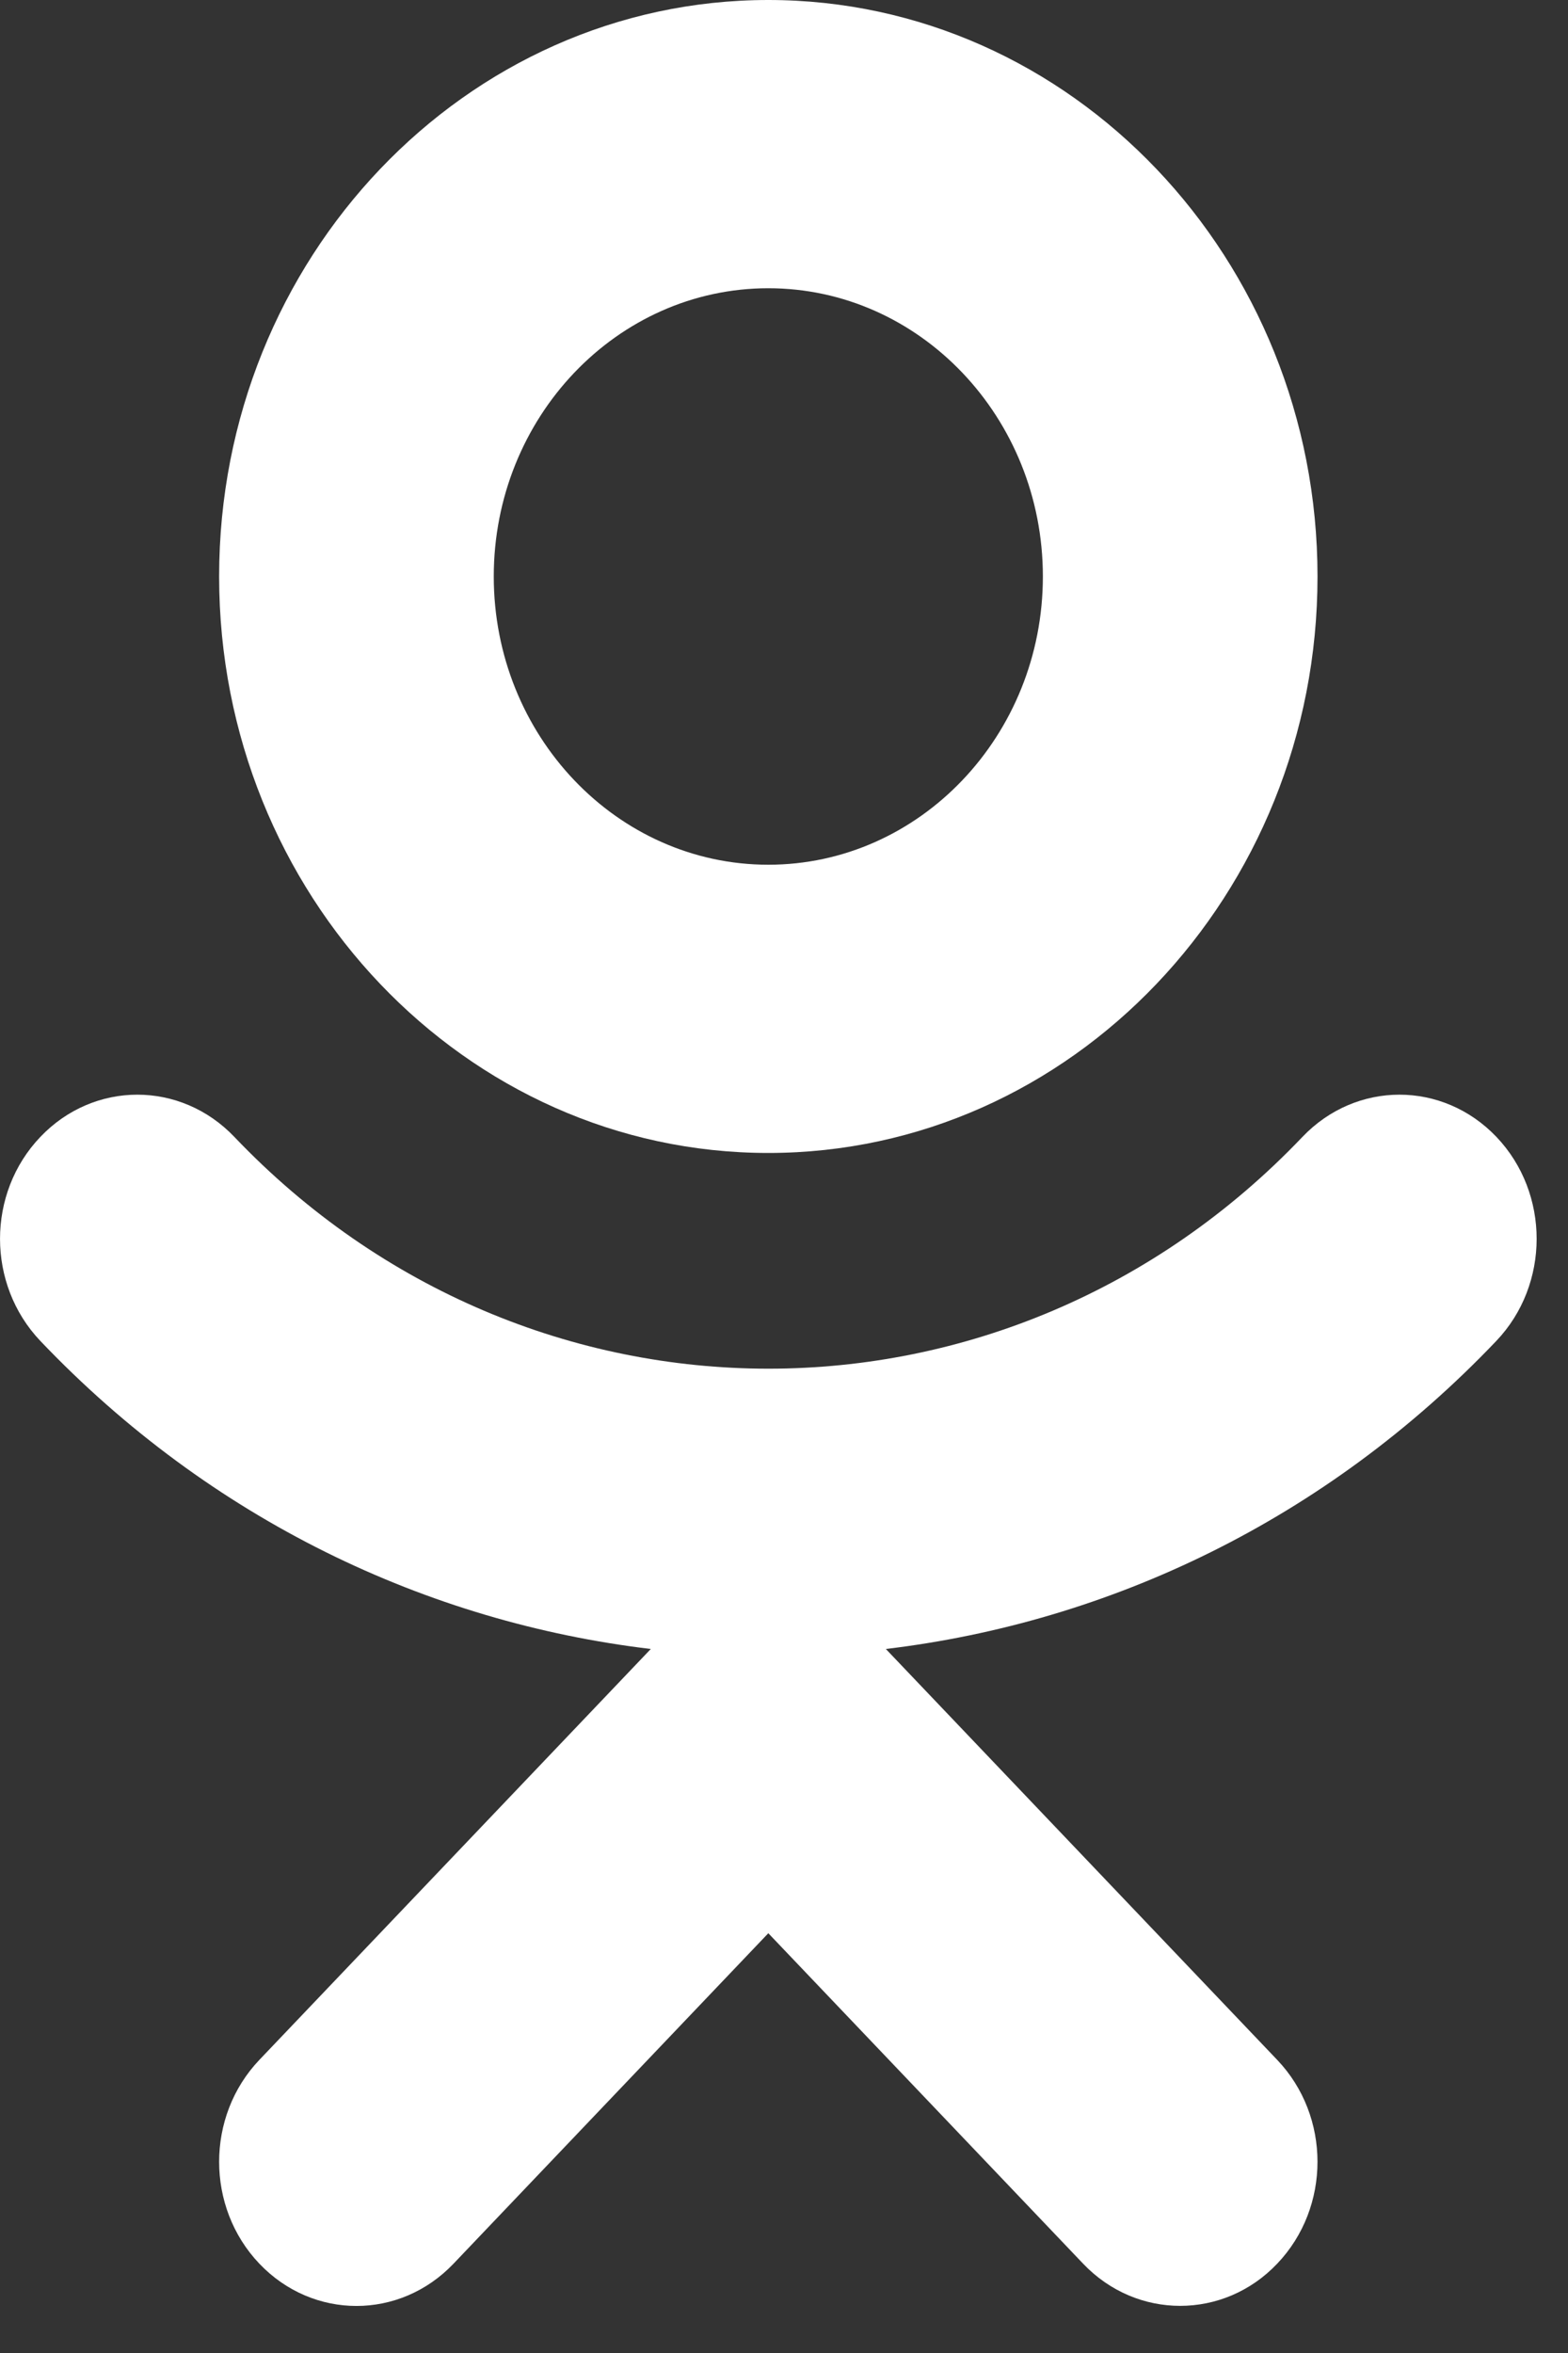 <svg width="20" height="30" viewBox="0 0 20 30" xmlns="http://www.w3.org/2000/svg">
<rect x="0" y="0" width="20" height="30" fill="#333333" stroke="none"/>
<path d="M9.8 0C5.937 0 2.795 3.296 2.795 7.35C2.795 11.403 5.937 14.7 9.8 14.7C13.663 14.7 16.805 11.403 16.805 7.35C16.805 3.296 13.663 0 9.8 0ZM9.8 11.025C7.868 11.025 6.298 9.377 6.298 7.35C6.298 5.323 7.868 3.675 9.8 3.675C11.731 3.675 13.302 5.323 13.302 7.35C13.302 9.377 11.731 11.025 9.8 11.025Z" fill="white"/>
<path d="M19.088 14.496C18.403 13.777 17.297 13.777 16.612 14.496C12.857 18.435 6.746 18.435 2.99 14.496C2.305 13.777 1.198 13.777 0.514 14.496C-0.171 15.214 -0.171 16.375 0.514 17.096C2.692 19.382 5.454 20.684 8.301 21.024L3.308 26.263C2.624 26.981 2.624 28.143 3.308 28.861C3.993 29.58 5.1 29.58 5.785 28.861L9.8 24.648L13.815 28.861C14.157 29.22 14.605 29.399 15.053 29.399C15.502 29.399 15.95 29.22 16.291 28.861C16.976 28.143 16.976 26.981 16.291 26.263L11.299 21.024C14.146 20.684 16.908 19.382 19.086 17.096C19.771 16.377 19.771 15.214 19.088 14.496Z" fill="white"/>
</svg>
